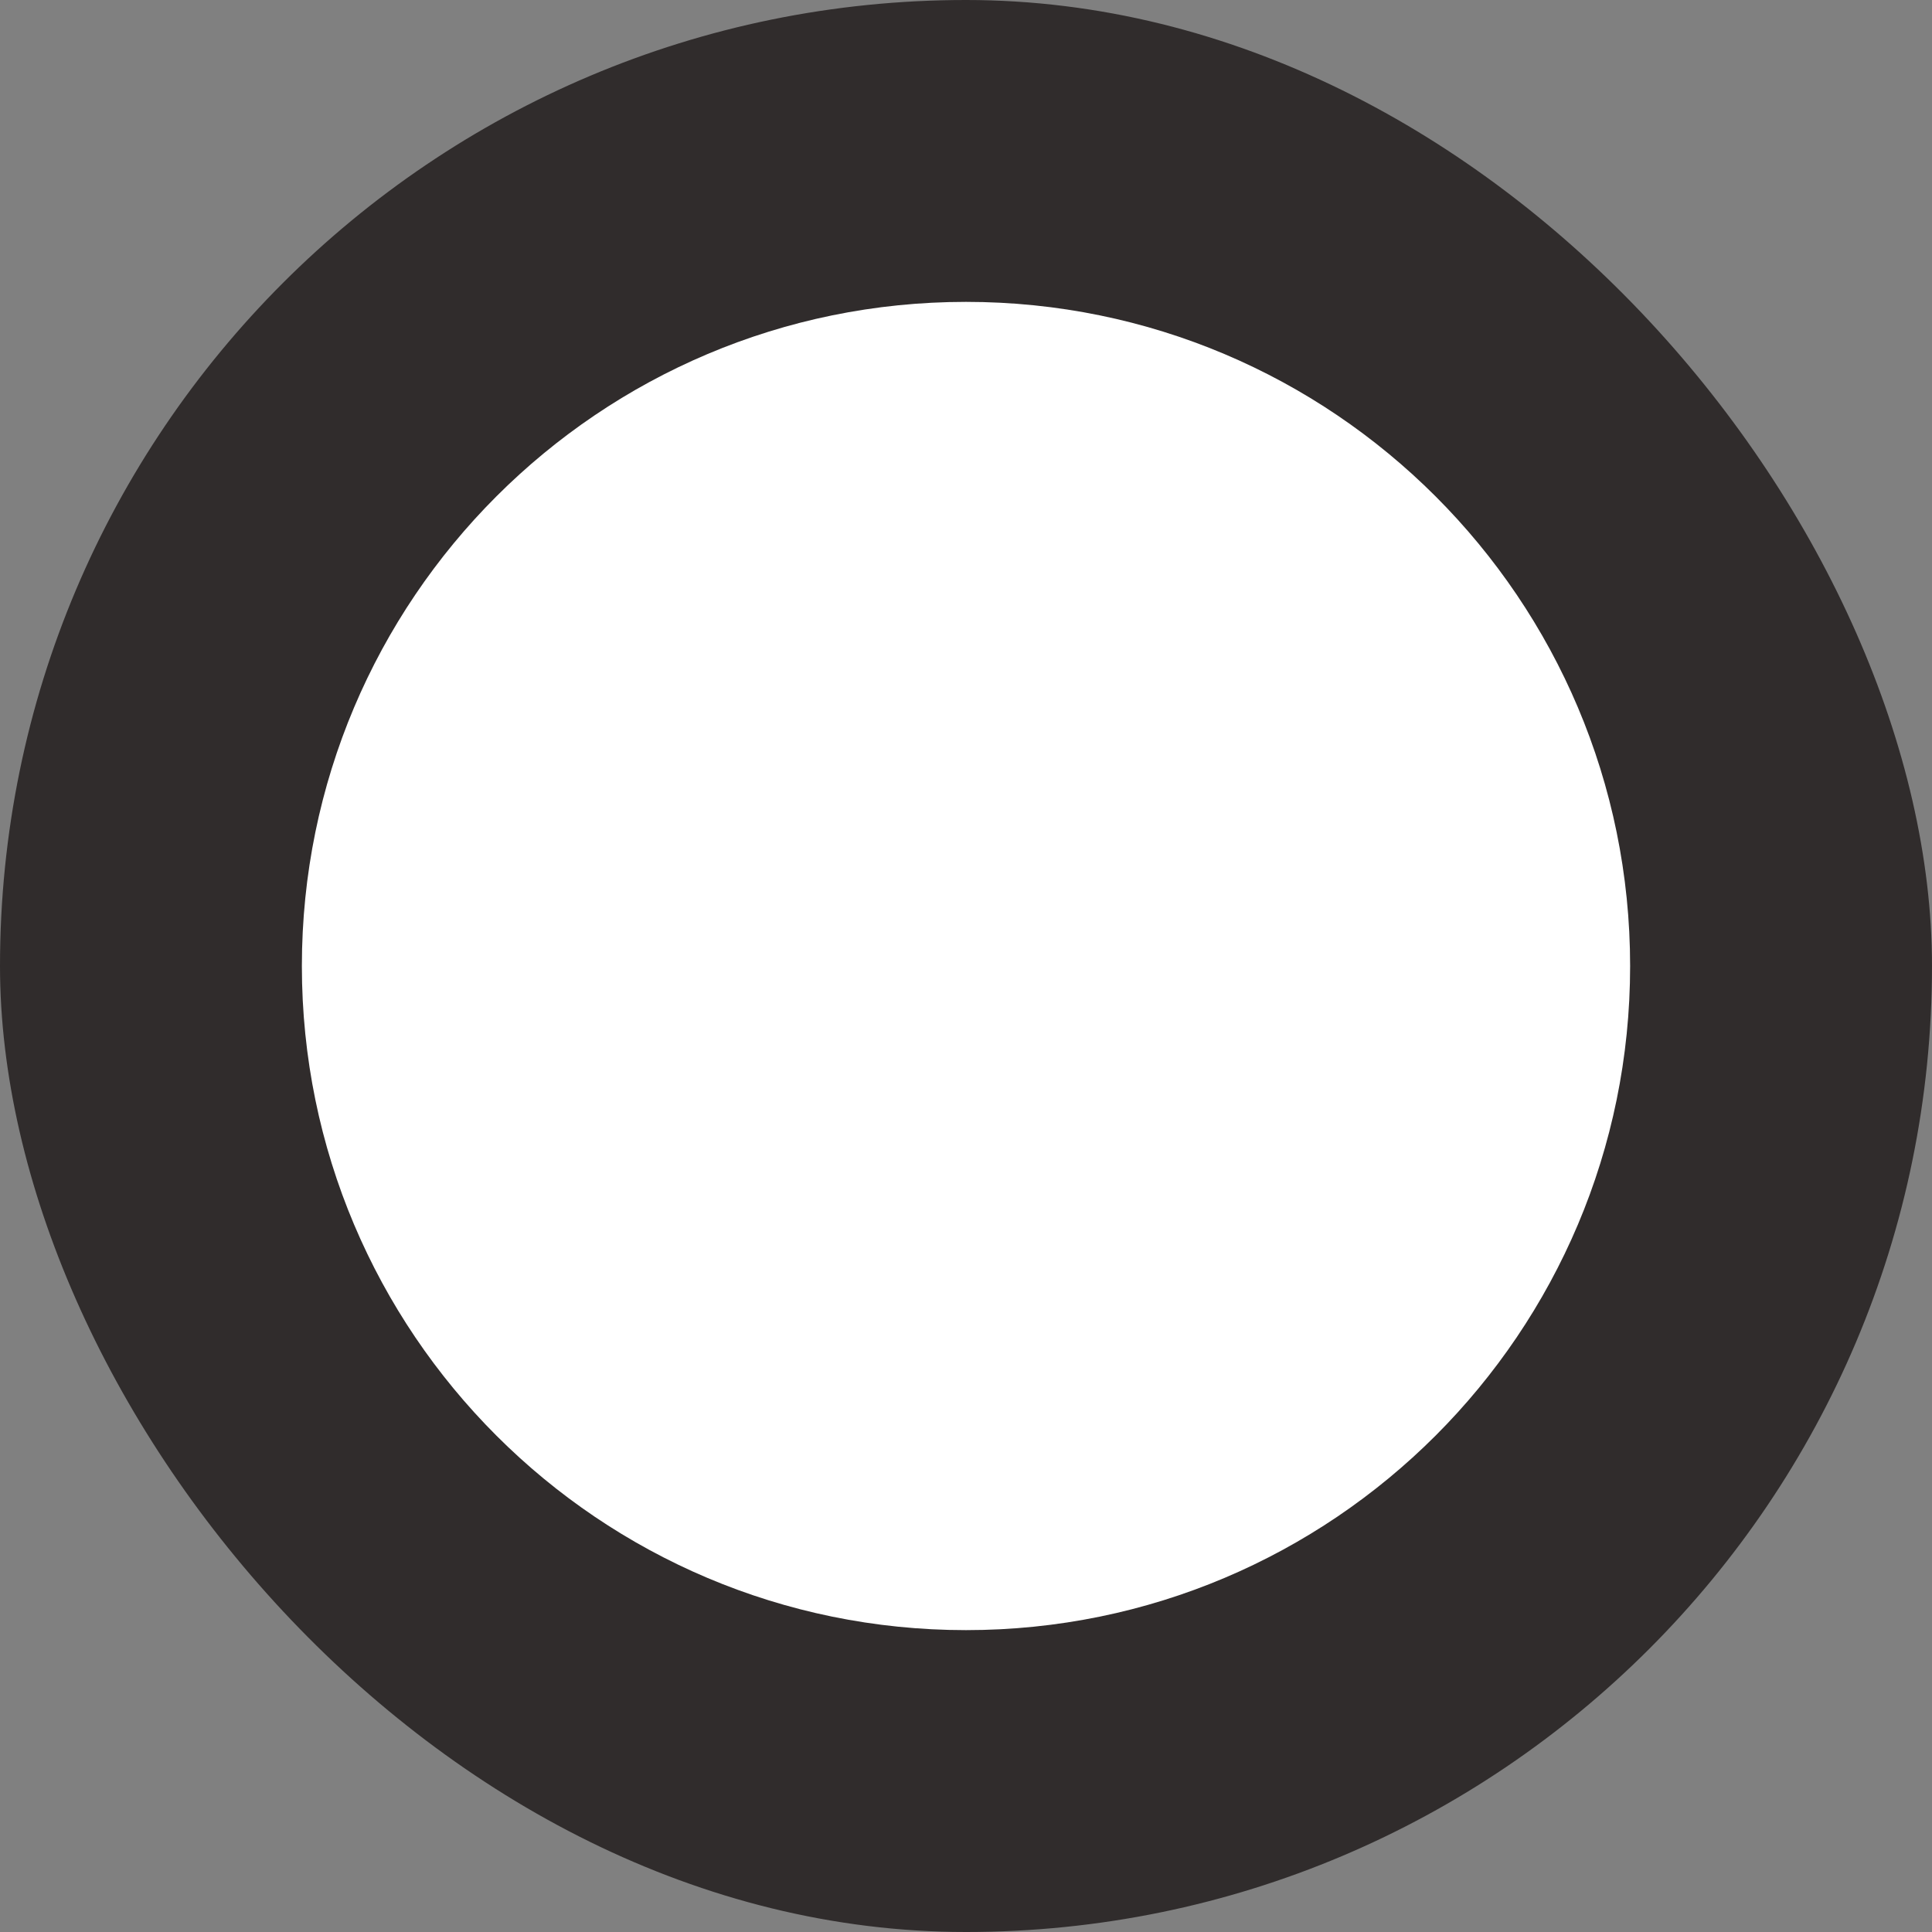 <svg width="250" height="250" viewBox="0 0 250 250" fill="none" xmlns="http://www.w3.org/2000/svg">
<rect x="0" y="0" width="250" height="250" fill="#808080" stroke="none"/>
<g clip-path="url(#clip0_242_94112)">
<path d="M124.999 250C194.035 250 249.999 194.036 249.999 125C249.999 55.964 194.035 0 124.999 0C55.963 0 -0.001 55.964 -0.001 125C-0.001 194.036 55.963 250 124.999 250Z" fill="#302C2C"/>
<path d="M124.999 210.938C172.461 210.938 210.937 172.462 210.937 125C210.937 77.538 172.461 39.062 124.999 39.062C77.537 39.062 39.062 77.538 39.062 125C39.062 172.462 77.537 210.938 124.999 210.938Z" fill="white"/>
</g>
<defs>
<clipPath id="clip0_242_94112">
<rect width="250" height="250" rx="125" fill="white"/>
</clipPath>
</defs>
</svg>
